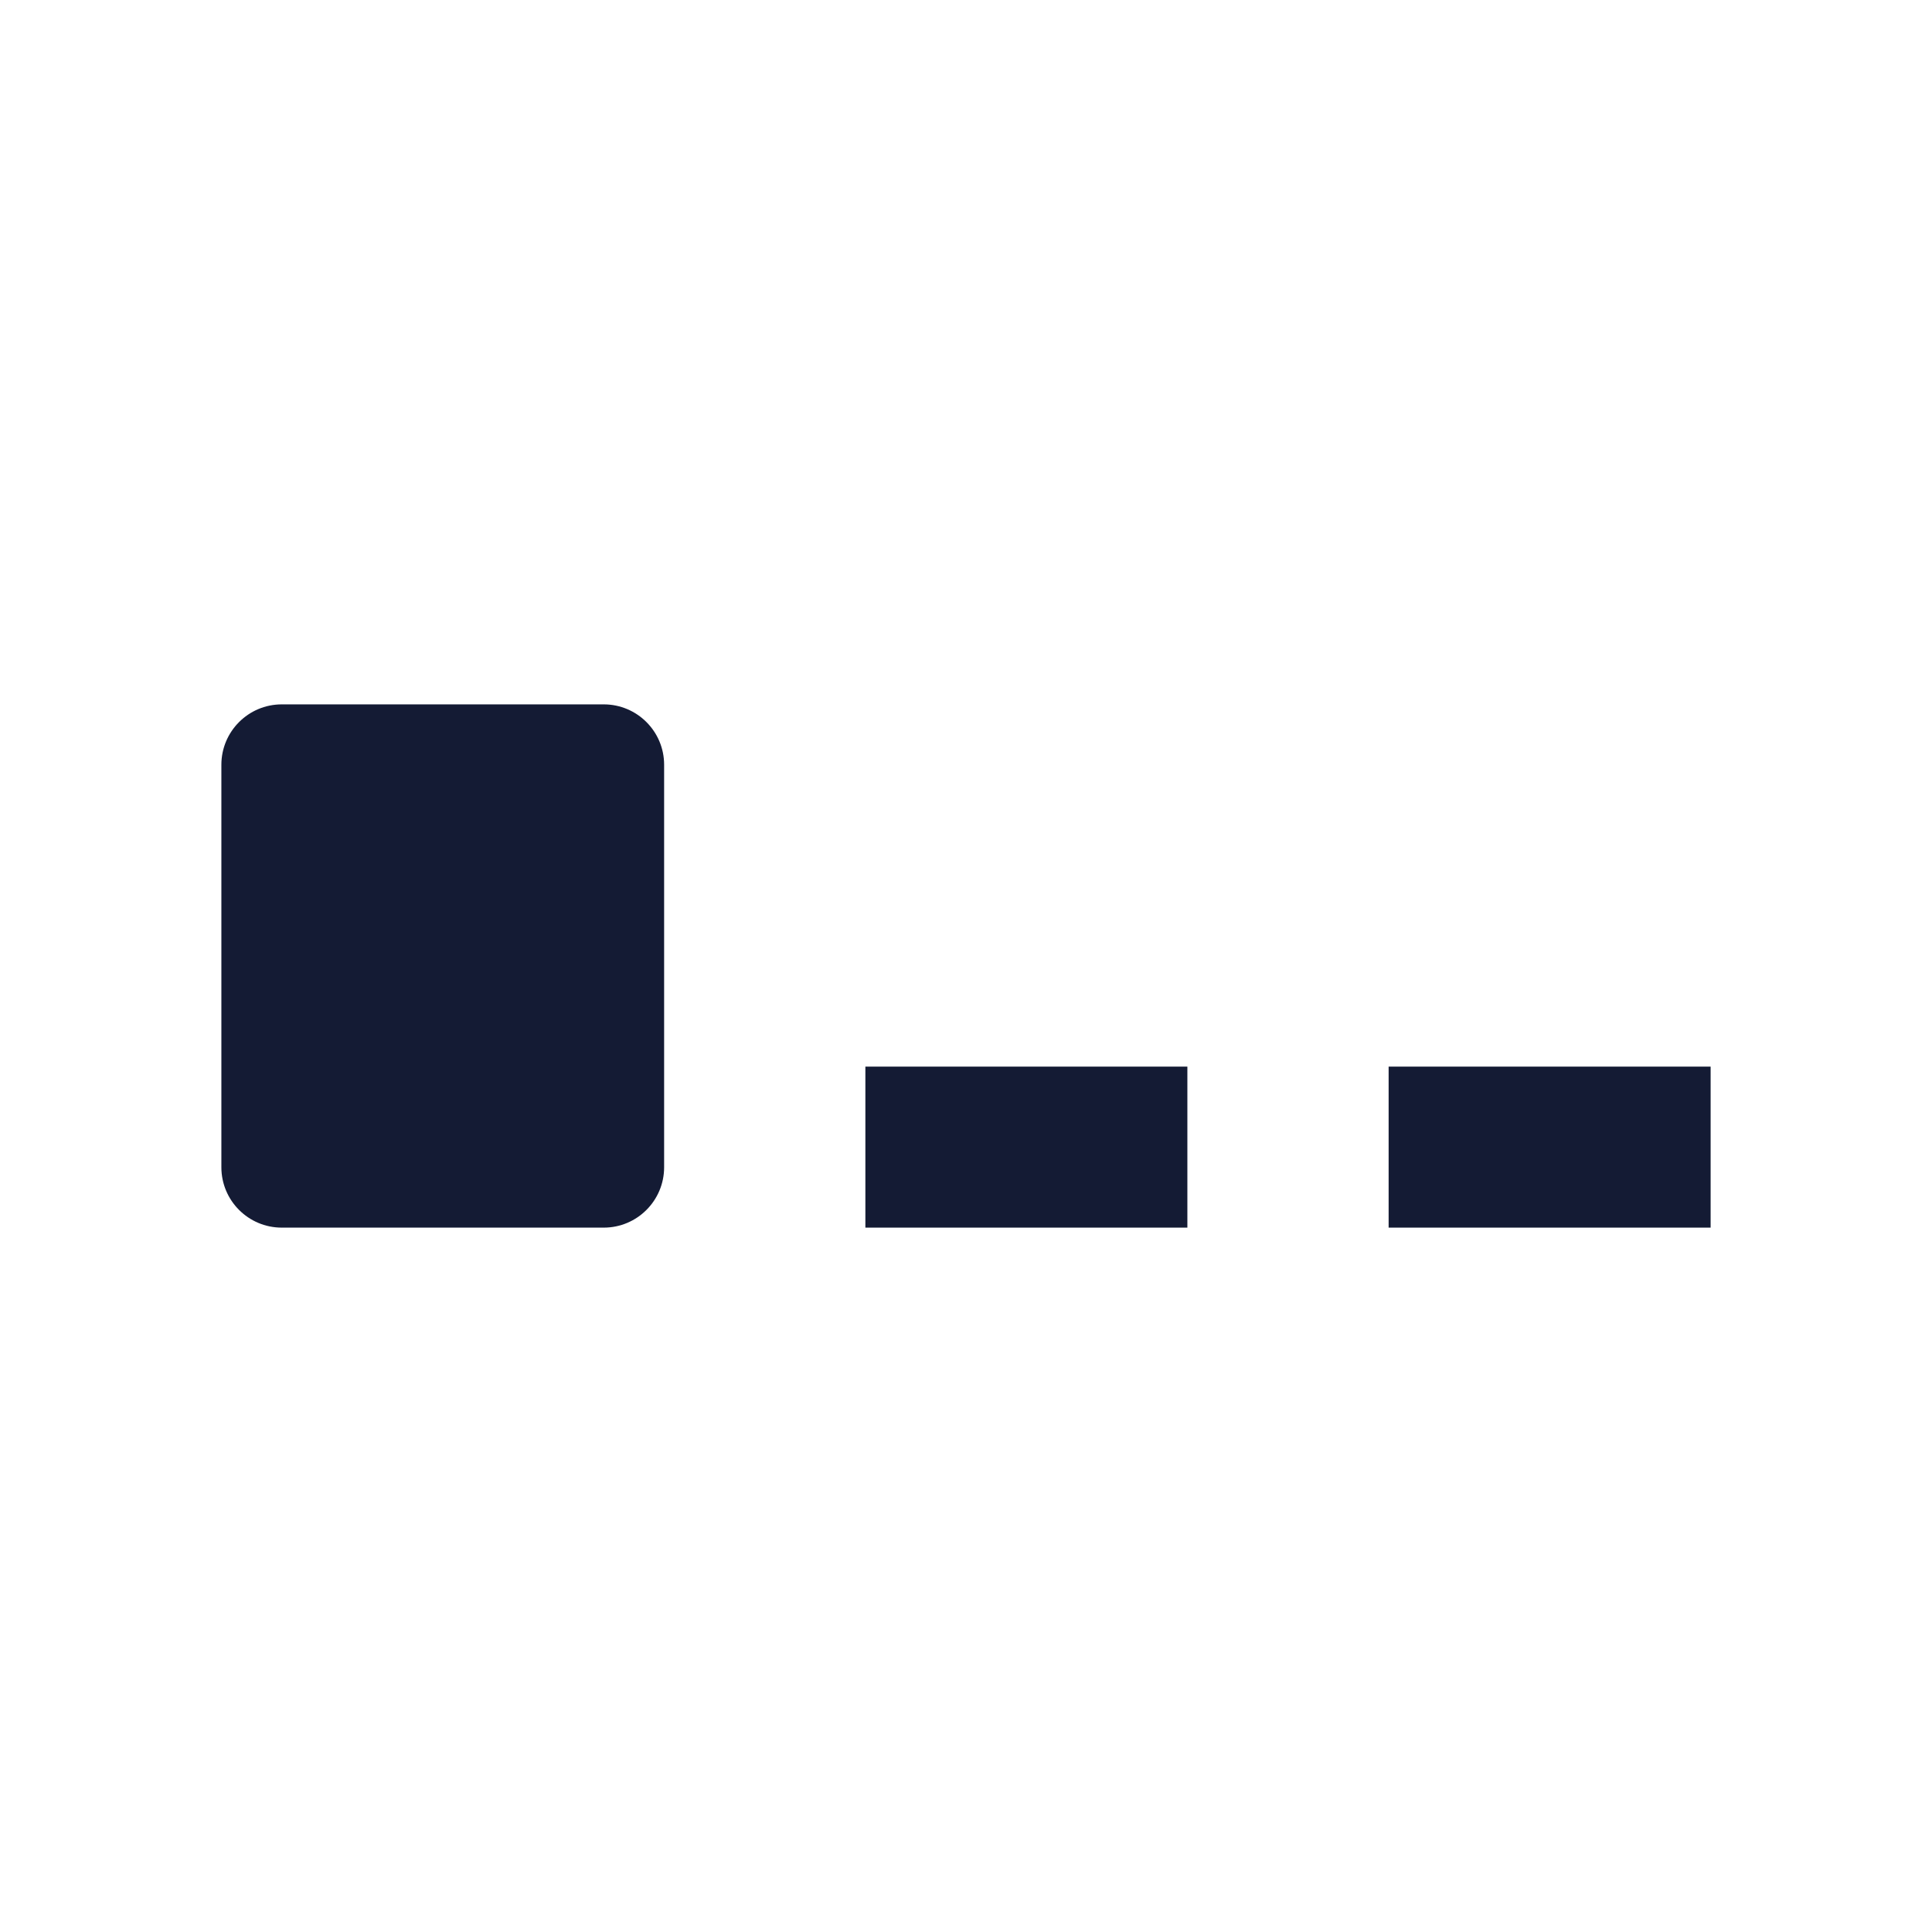 <svg width="24" height="24" viewBox="0 0 24 24" fill="none" xmlns="http://www.w3.org/2000/svg">
<path fill-rule="evenodd" clip-rule="evenodd" d="M17.25 13.25L21.25 13.25V15.25L17.25 15.25V13.25Z" fill="#141B34"/>
<path fill-rule="evenodd" clip-rule="evenodd" d="M10.75 13.25L14.75 13.25V15.25L10.75 15.25L10.75 13.25Z" fill="#141B34"/>
<path d="M2.75 9.5C2.75 9.086 3.086 8.75 3.5 8.75H7.5C7.914 8.75 8.25 9.086 8.25 9.5V14.5C8.25 14.914 7.914 15.25 7.5 15.25H3.5C3.086 15.25 2.75 14.914 2.75 14.5V9.5Z" fill="#141B34"/>
</svg>
